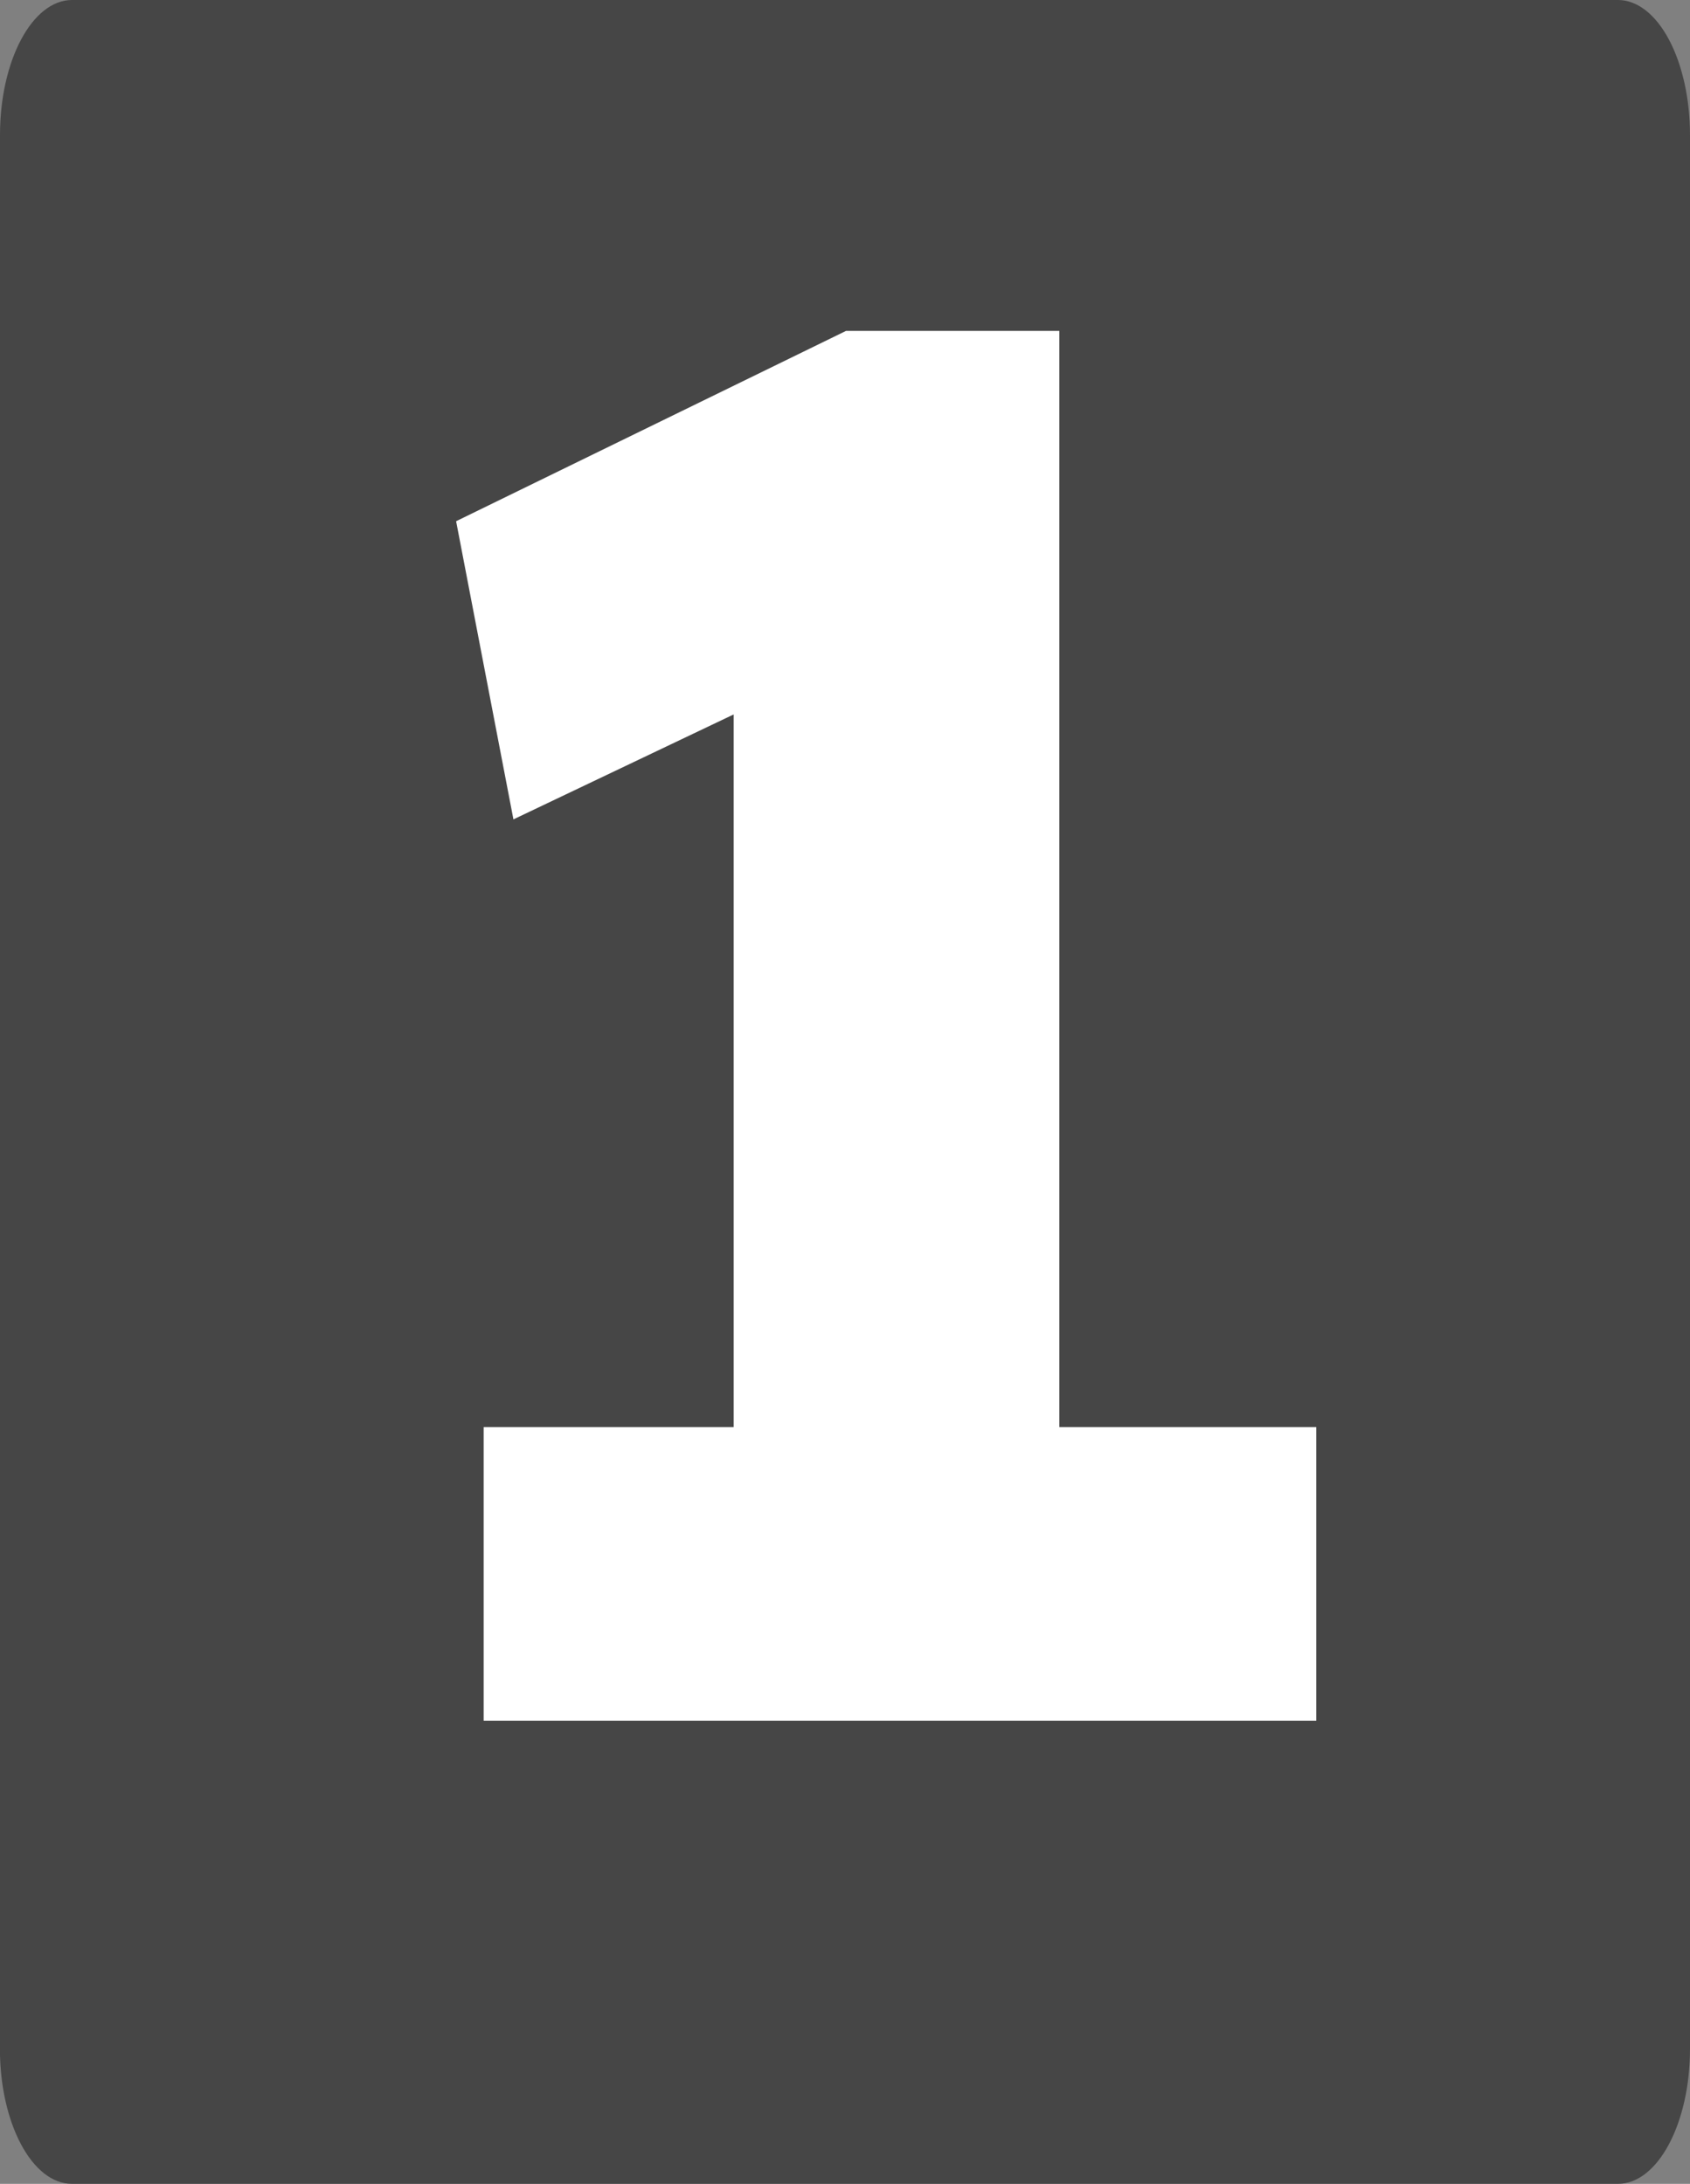 <svg version="1.1" xmlns="http://www.w3.org/2000/svg" xmlns:xlink="http://www.w3.org/1999/xlink" width="21.583" height="27.892" viewBox="0,0,21.583,27.892"><rect x="0" y="0" width="21.583" height="27.892" fill="#808080" stroke="none"/><g transform="translate(-121.389,-103.508)"><g data-paper-data="{&quot;isPaintingLayer&quot;:true}" stroke="none" stroke-width="1" stroke-linecap="square" stroke-linejoin="miter" stroke-miterlimit="10" stroke-dasharray="" stroke-dashoffset="0" style="mix-blend-mode: normal"><path d="M121.389,105.232c0,-0.952 0.412,-1.724 0.92,-1.724h19.744c0.244,0 0.478,0.182 0.65,0.505c0.172,0.323 0.269,0.762 0.269,1.219v24.444c0,0.952 -0.412,1.724 -0.92,1.724h-19.744c-0.508,0 -0.92,-0.772 -0.92,-1.724z" fill-opacity="0.694" fill="#2d2d2d" fill-rule="evenodd"/><path d="M130.759,124.255v-14.178l0.937,2.109l-3.75,1.787l-0.732,-3.808l4.98,-2.431h2.724v16.521zM127.566,125.485v-3.75h10.633v3.75z" fill="#ffffff" fill-rule="nonzero"/></g></g></svg>